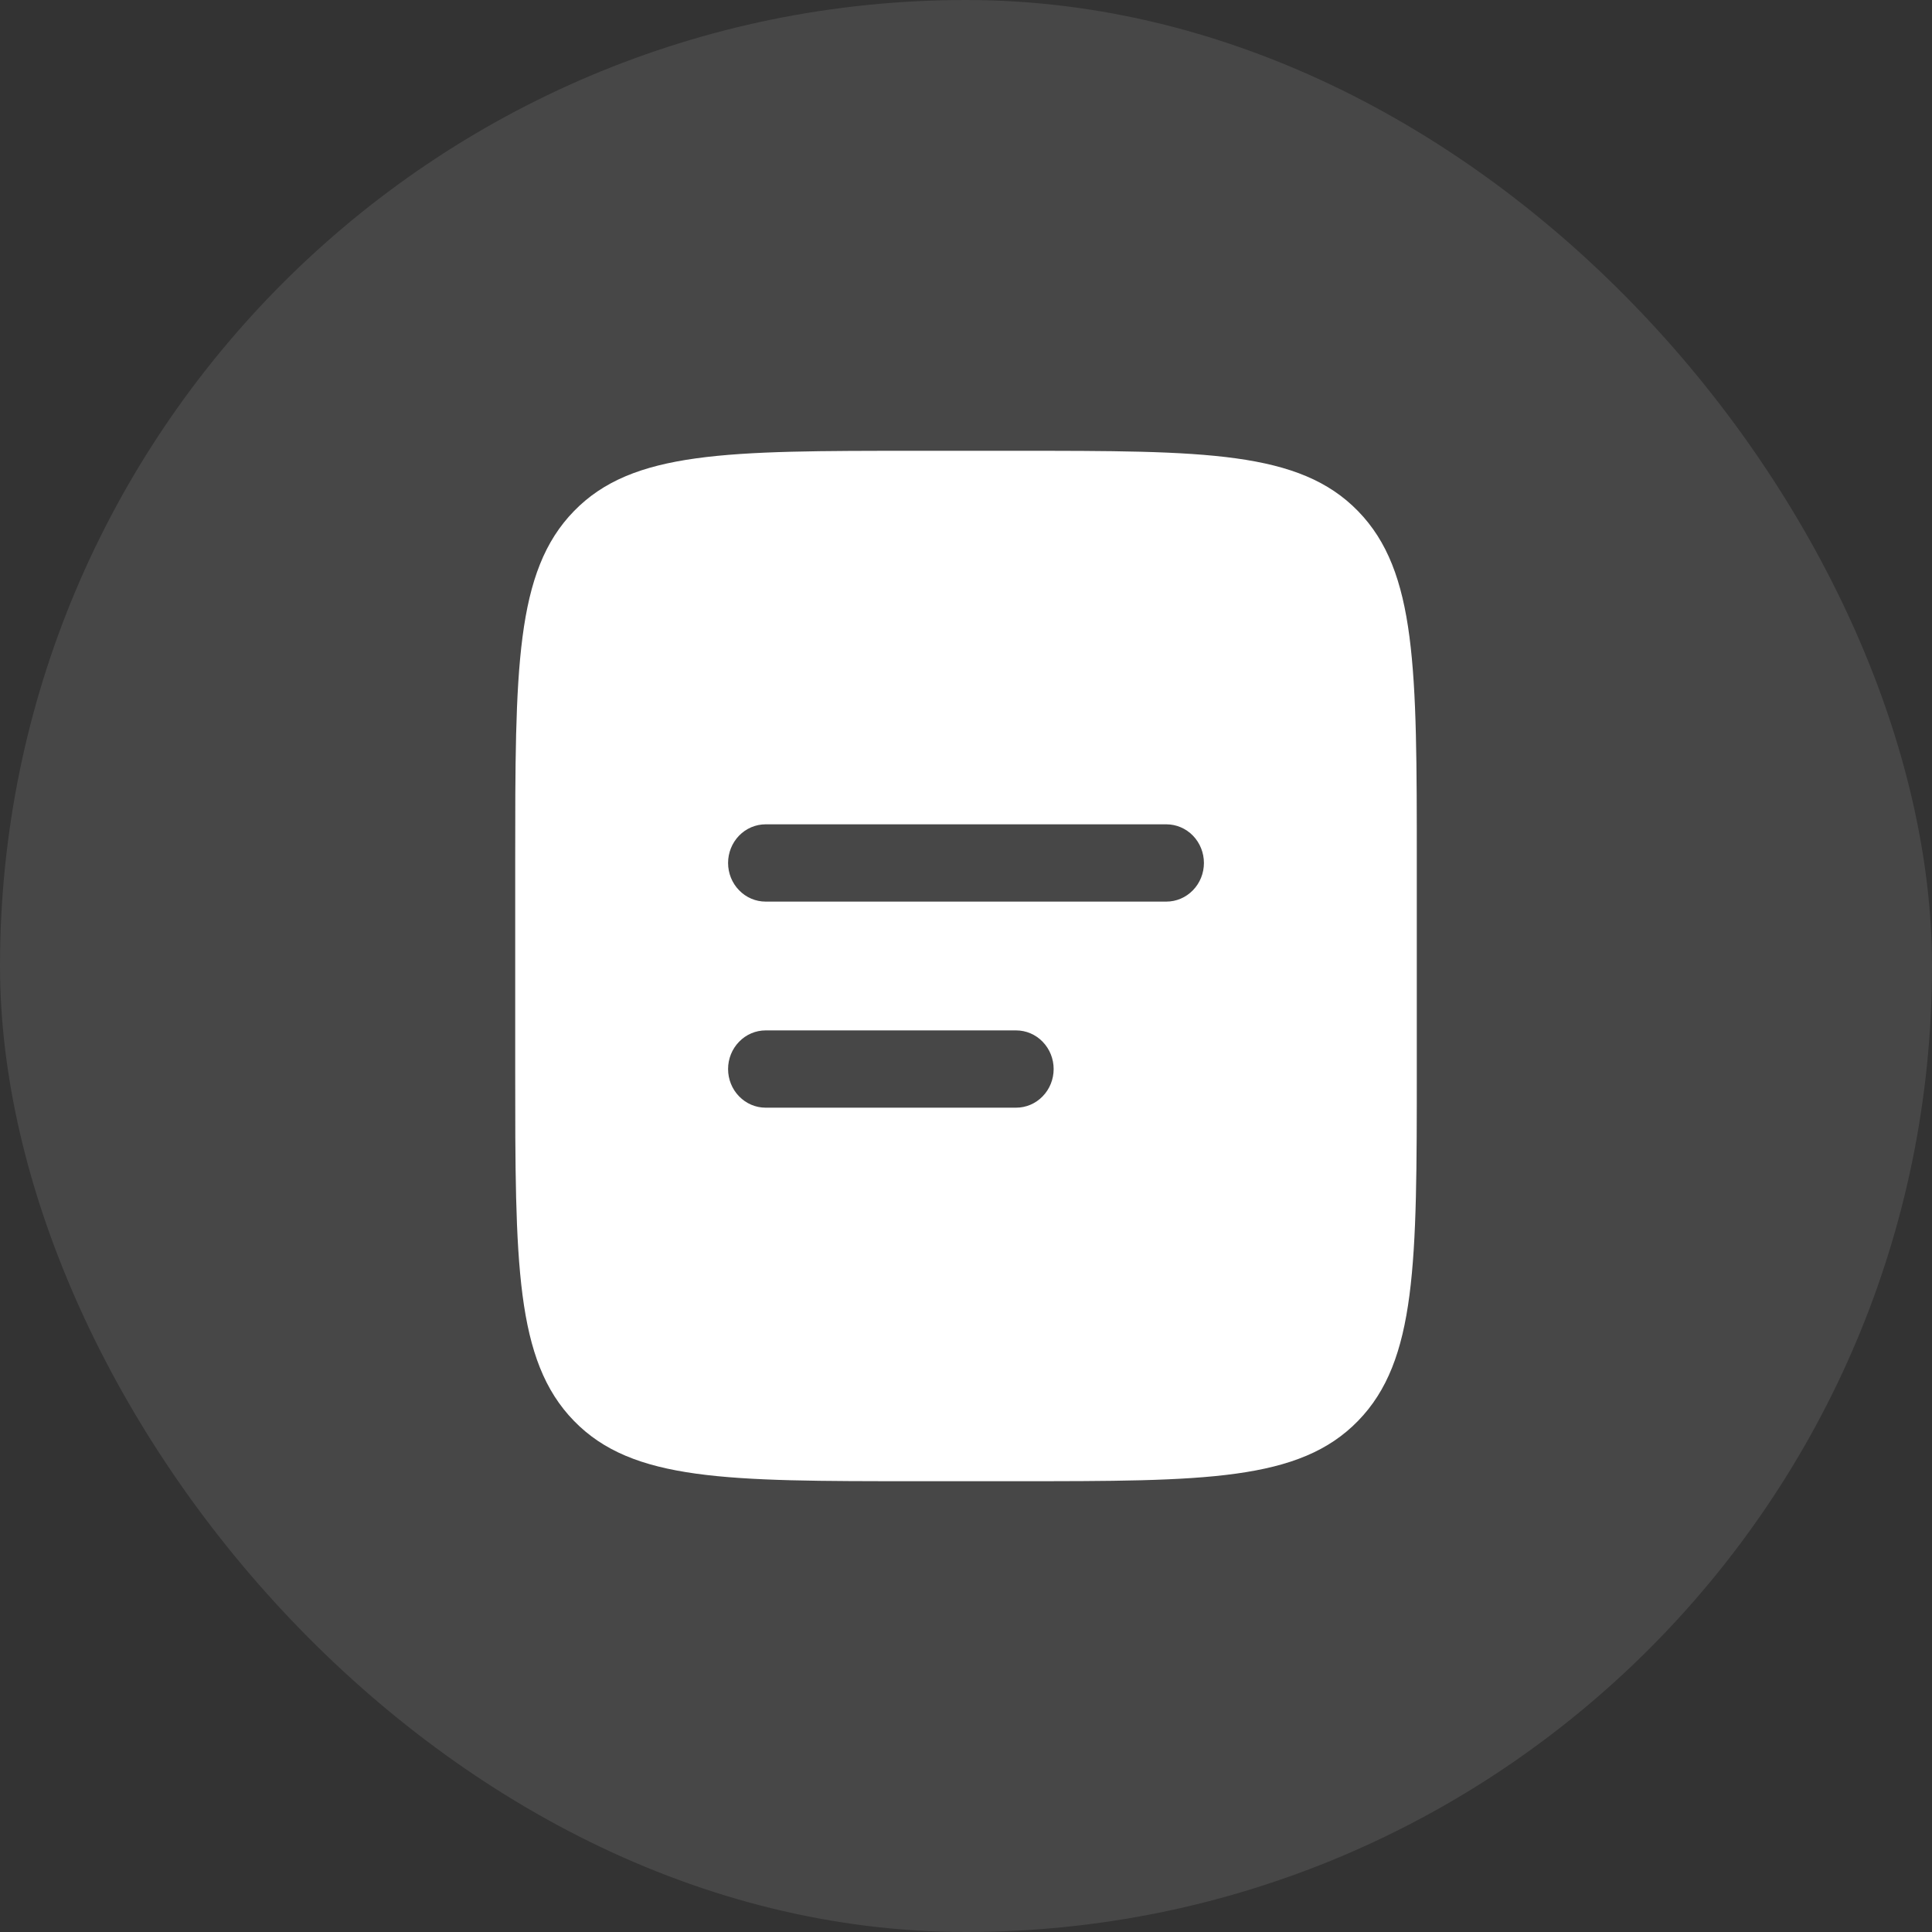 <svg width="60" height="60" viewBox="0 0 60 60" fill="none" xmlns="http://www.w3.org/2000/svg">
<rect x="0" y="0" width="60" height="60" fill="#333333" stroke="none"/>
<g id="solar:document-bold">
<rect width="60" height="60" rx="30" fill="white" fill-opacity="0.1"/>
<path id="Vector" fill-rule="evenodd" clip-rule="evenodd" d="M17.823 15.875C16 17.749 16 20.766 16 26.8V33.2C16 39.234 16 42.251 17.823 44.125C19.645 46 22.578 46 28.444 46H31.556C37.422 46 40.355 46 42.177 44.125C44 42.251 44 39.234 44 33.2V26.8C44 20.766 44 17.749 42.177 15.875C40.355 14 37.422 14 31.556 14H28.444C22.578 14 19.645 14 17.823 15.875ZM23.778 25.6C23.468 25.6 23.172 25.726 22.953 25.951C22.734 26.177 22.611 26.482 22.611 26.8C22.611 27.118 22.734 27.424 22.953 27.648C23.172 27.874 23.468 28 23.778 28H36.222C36.532 28 36.828 27.874 37.047 27.648C37.266 27.424 37.389 27.118 37.389 26.8C37.389 26.482 37.266 26.177 37.047 25.951C36.828 25.726 36.532 25.6 36.222 25.6H23.778ZM23.778 32C23.468 32 23.172 32.126 22.953 32.352C22.734 32.577 22.611 32.882 22.611 33.2C22.611 33.518 22.734 33.824 22.953 34.048C23.172 34.274 23.468 34.4 23.778 34.4H31.556C31.865 34.4 32.162 34.274 32.38 34.048C32.599 33.824 32.722 33.518 32.722 33.2C32.722 32.882 32.599 32.577 32.38 32.352C32.162 32.126 31.865 32 31.556 32H23.778Z" fill="white"/>
</g>
</svg>
